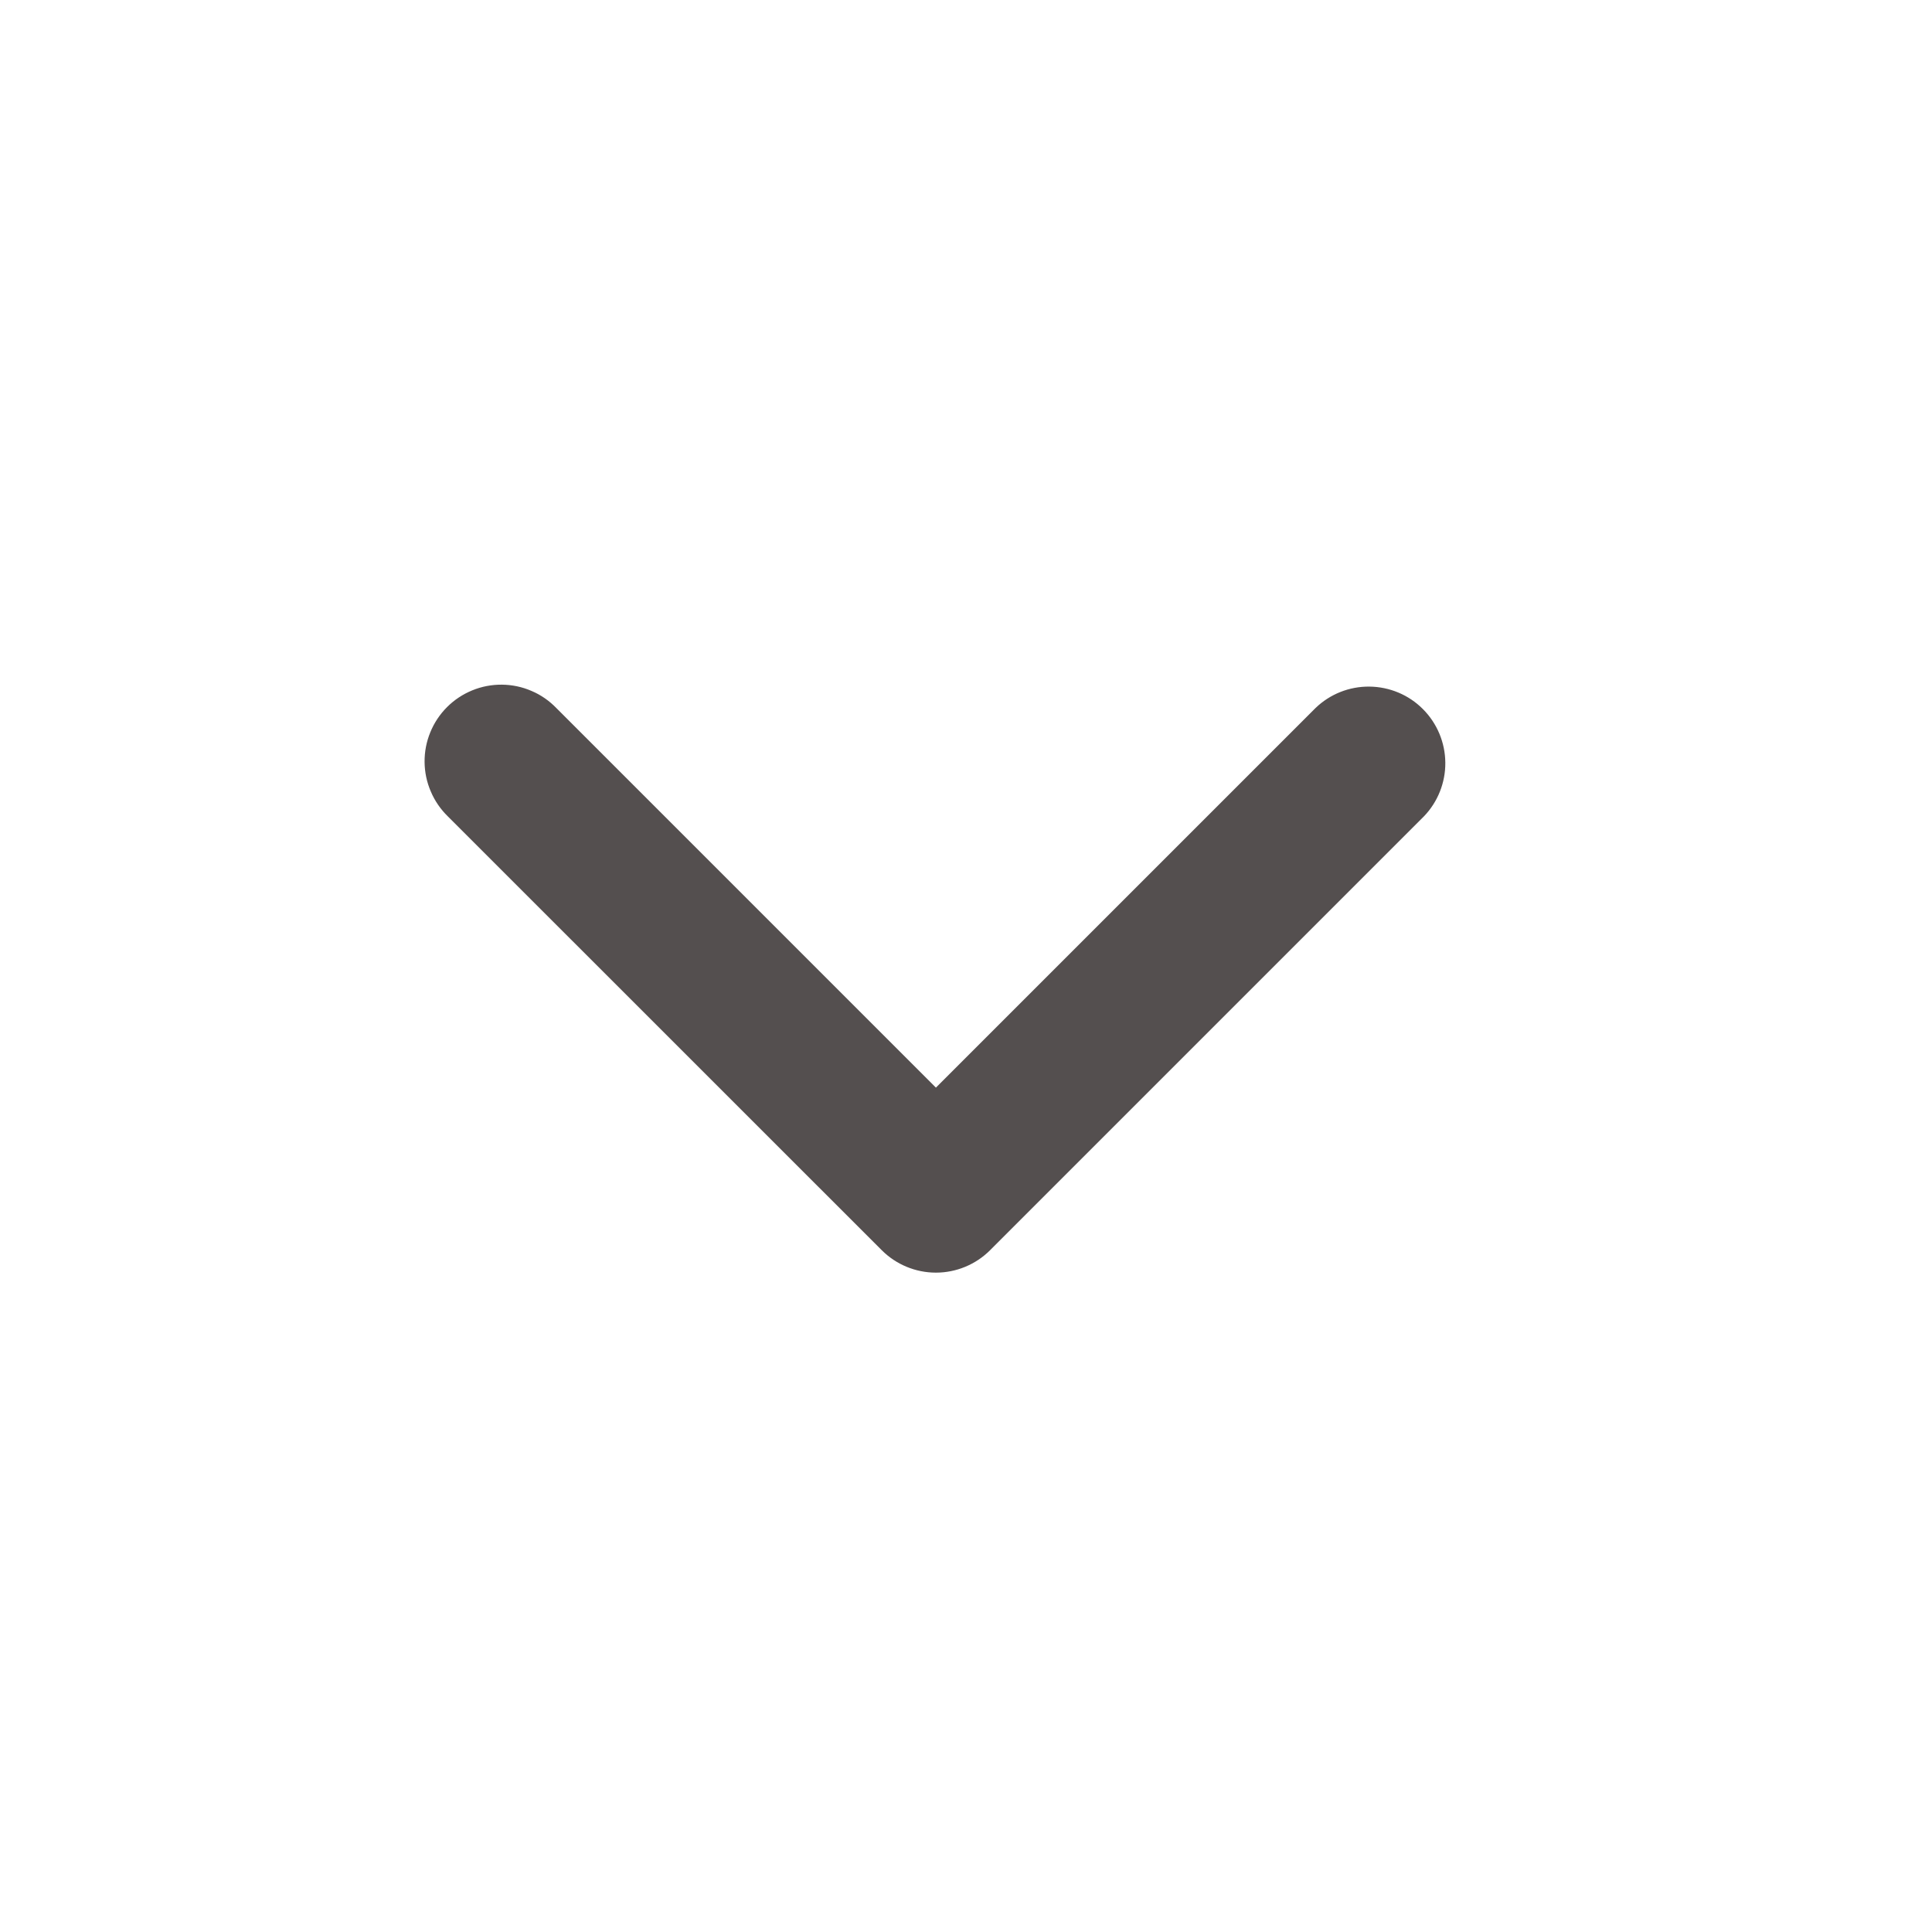 <svg width="21" height="21" viewBox="0 0 21 21" fill="none" xmlns="http://www.w3.org/2000/svg">
<path fill-rule="evenodd" clip-rule="evenodd" d="M10.762 13.589C10.606 13.745 10.394 13.833 10.173 13.833C9.952 13.833 9.74 13.745 9.584 13.589L4.869 8.875C4.79 8.798 4.726 8.706 4.683 8.604C4.639 8.503 4.616 8.393 4.615 8.283C4.614 8.172 4.635 8.062 4.677 7.96C4.719 7.857 4.781 7.764 4.859 7.686C4.937 7.608 5.03 7.546 5.133 7.504C5.235 7.462 5.345 7.441 5.456 7.442C5.566 7.443 5.676 7.466 5.777 7.51C5.879 7.553 5.971 7.617 6.048 7.697L10.173 11.822L14.298 7.697C14.455 7.545 14.665 7.461 14.884 7.463C15.102 7.465 15.312 7.552 15.466 7.707C15.62 7.861 15.708 8.07 15.71 8.289C15.712 8.507 15.628 8.718 15.476 8.875L10.762 13.589Z" fill="#544F4F"/>
</svg>
